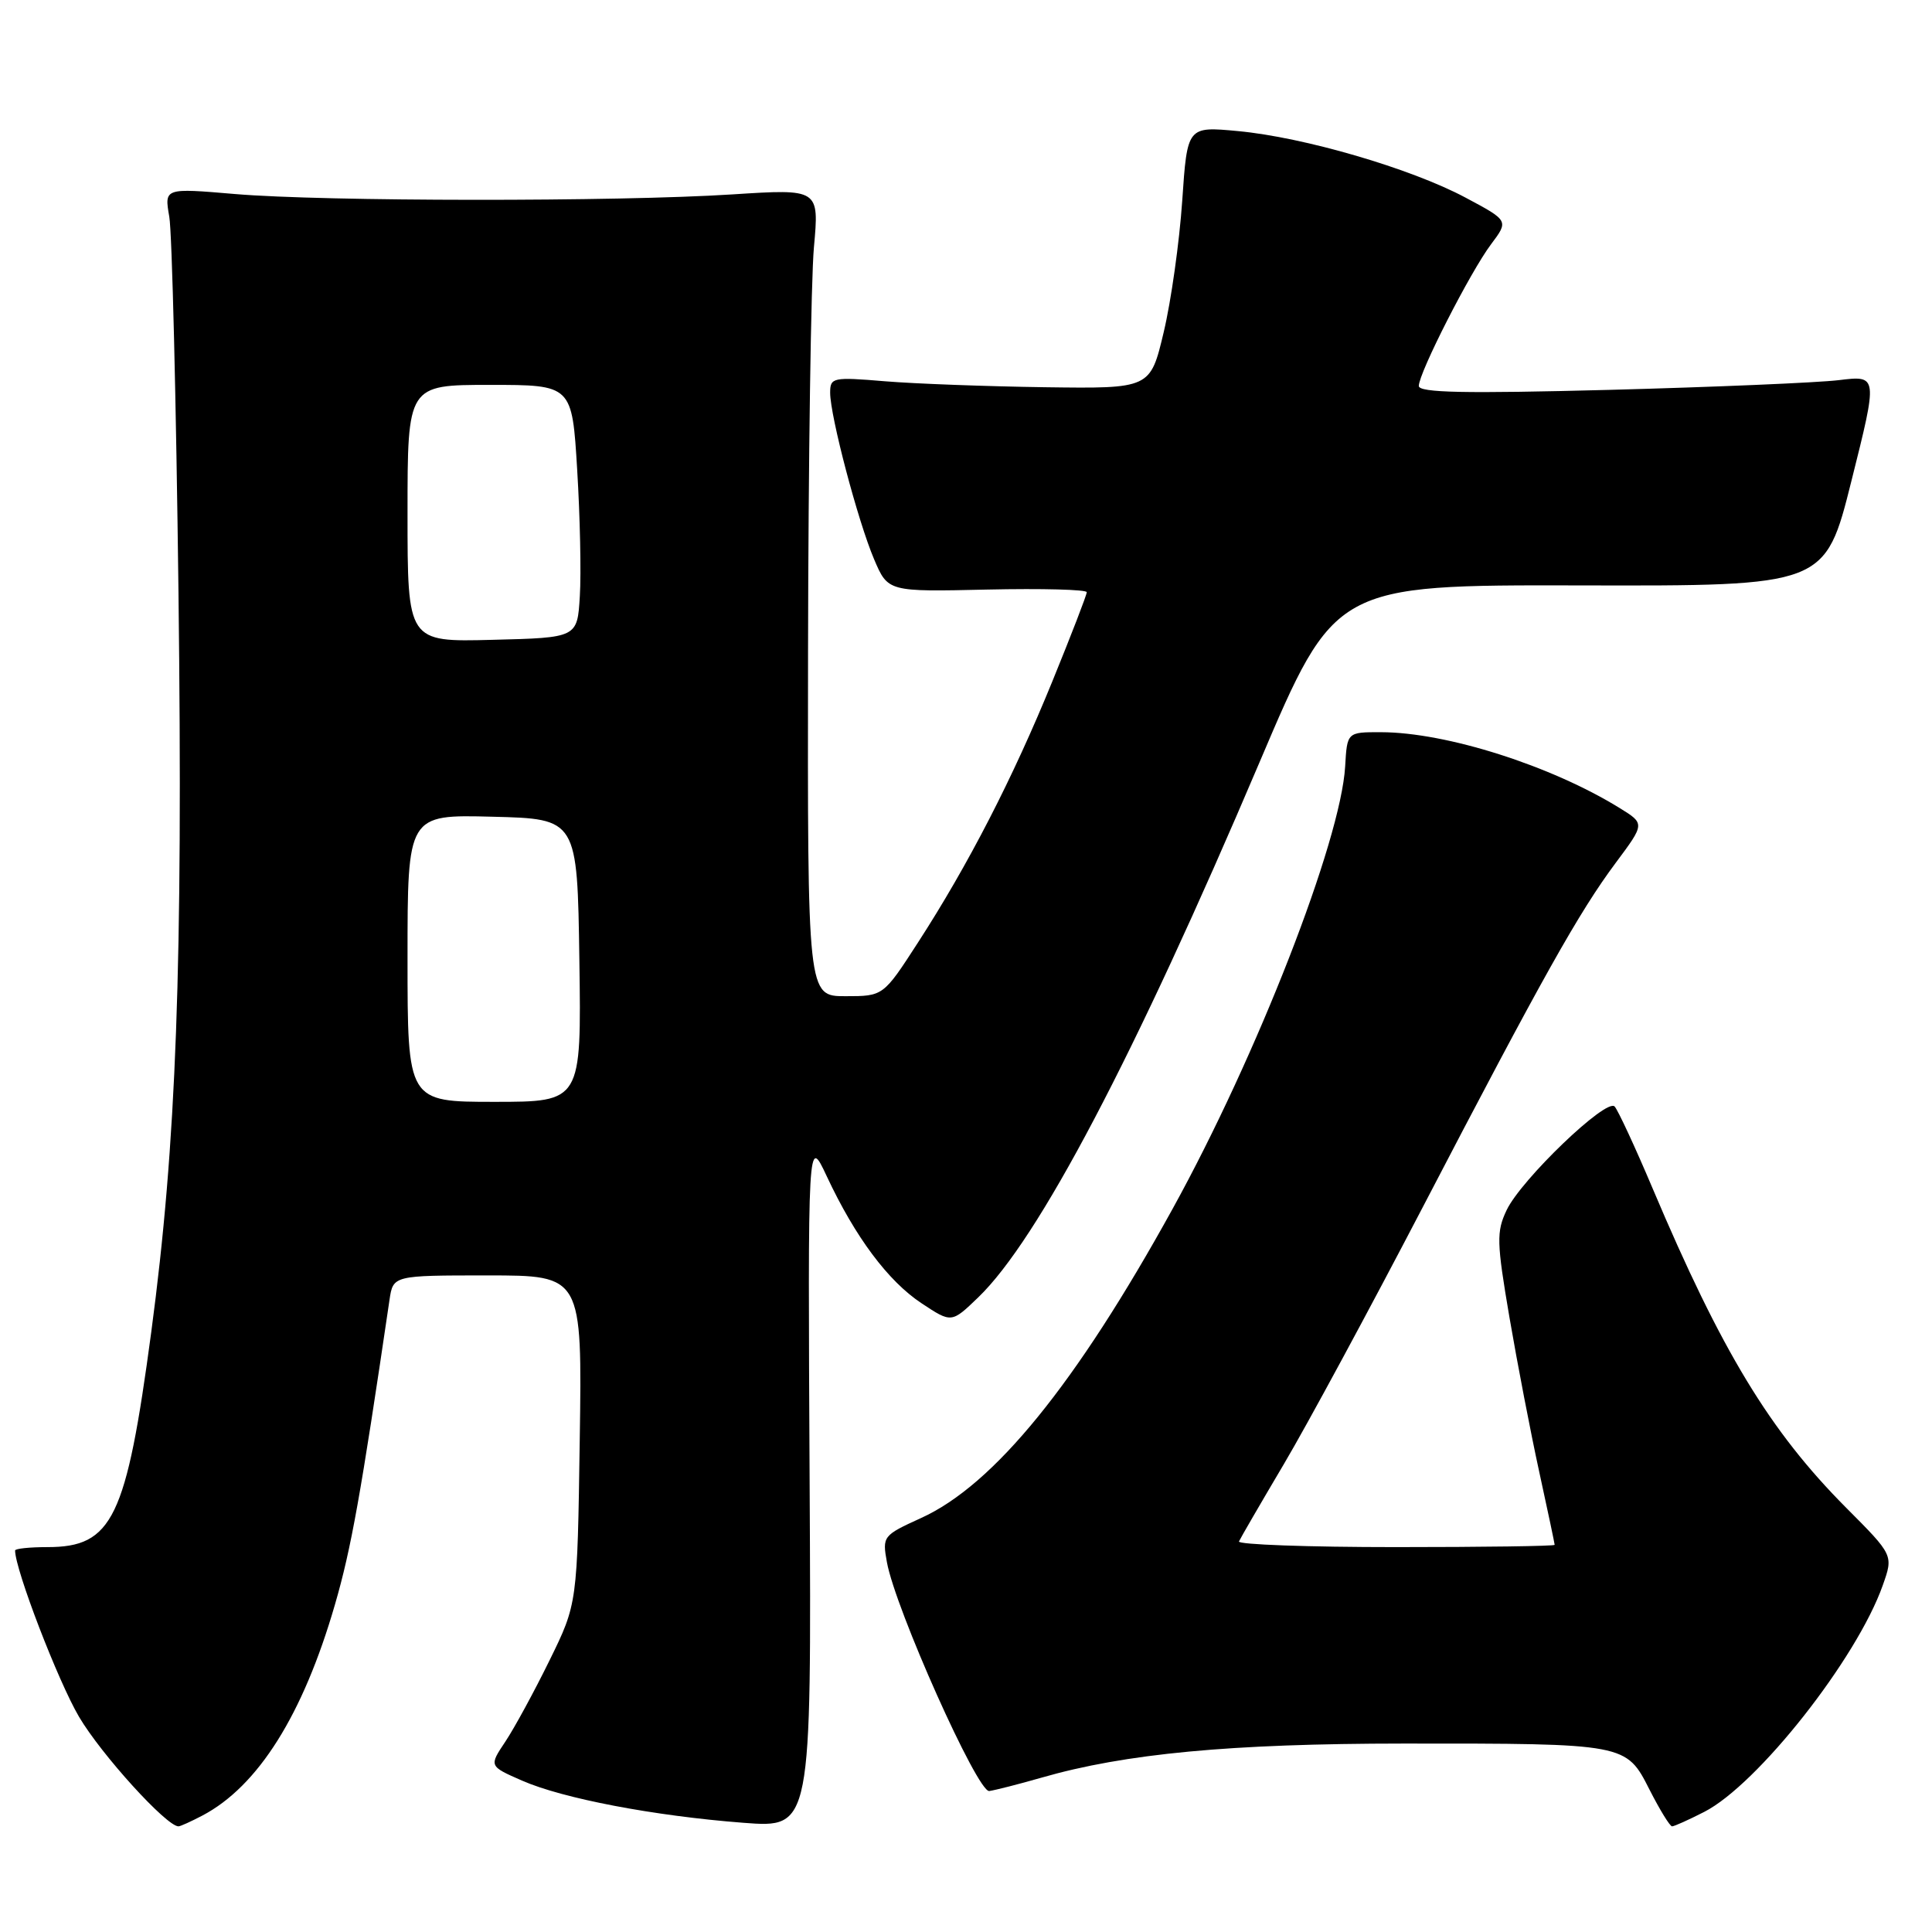 <?xml version="1.0" encoding="UTF-8" standalone="no"?>
<!DOCTYPE svg PUBLIC "-//W3C//DTD SVG 1.1//EN" "http://www.w3.org/Graphics/SVG/1.1/DTD/svg11.dtd" >
<svg xmlns="http://www.w3.org/2000/svg" xmlns:xlink="http://www.w3.org/1999/xlink" version="1.1" viewBox="0 0 256 256">
 <g >
 <path fill="currentColor"
d=" M 26.80 240.58 C 34.19 236.70 40.15 227.23 44.38 212.62 C 46.54 205.18 47.79 198.19 51.61 172.25 C 52.09 169.00 52.09 169.00 64.62 169.00 C 77.14 169.00 77.14 169.00 76.82 190.75 C 76.50 212.50 76.50 212.50 72.82 220.00 C 70.80 224.12 68.16 228.97 66.97 230.76 C 64.79 234.02 64.79 234.02 69.15 235.93 C 74.55 238.31 86.66 240.62 98.51 241.53 C 107.52 242.22 107.52 242.22 107.28 196.36 C 107.04 150.50 107.04 150.50 109.55 155.86 C 113.32 163.92 117.68 169.76 122.11 172.69 C 126.08 175.32 126.08 175.32 129.62 171.91 C 137.57 164.26 150.26 140.13 166.90 100.99 C 176.89 77.50 176.89 77.50 209.37 77.57 C 241.84 77.65 241.84 77.65 245.33 63.70 C 248.83 49.74 248.83 49.74 243.66 50.37 C 240.82 50.71 227.14 51.29 213.25 51.66 C 194.08 52.16 188.00 52.04 188.00 51.14 C 188.00 49.41 194.82 36.03 197.57 32.37 C 199.92 29.24 199.92 29.24 194.18 26.18 C 186.95 22.32 172.77 18.18 164.03 17.37 C 157.32 16.74 157.32 16.74 156.65 26.62 C 156.28 32.05 155.18 39.88 154.20 44.00 C 152.42 51.50 152.42 51.50 138.46 51.31 C 130.78 51.20 121.24 50.85 117.25 50.52 C 110.34 49.94 110.00 50.02 110.00 52.04 C 110.00 55.12 113.67 69.04 115.82 74.10 C 117.66 78.42 117.66 78.42 130.83 78.12 C 138.07 77.96 144.00 78.12 144.00 78.47 C 144.00 78.83 141.94 84.16 139.43 90.31 C 134.22 103.09 128.28 114.63 121.63 124.90 C 117.04 132.00 117.04 132.00 112.02 132.00 C 107.00 132.00 107.00 132.00 107.07 86.25 C 107.11 61.09 107.46 37.02 107.85 32.76 C 108.55 25.02 108.55 25.02 97.03 25.76 C 81.81 26.74 42.93 26.71 31.14 25.71 C 21.77 24.91 21.77 24.91 22.43 28.71 C 22.80 30.79 23.34 53.21 23.65 78.53 C 24.25 128.05 23.38 151.51 20.04 176.52 C 16.73 201.23 14.91 205.00 6.28 205.00 C 3.92 205.00 2.00 205.20 2.00 205.45 C 2.00 207.97 7.71 222.81 10.48 227.50 C 13.44 232.51 22.06 242.00 23.65 242.00 C 23.90 242.00 25.31 241.36 26.80 240.58 Z  M 225.81 240.09 C 232.89 236.48 246.05 219.78 249.48 210.05 C 250.89 206.07 250.89 206.07 244.63 199.79 C 234.51 189.62 228.12 179.07 218.98 157.47 C 216.66 151.98 214.39 147.10 213.95 146.62 C 212.87 145.44 201.57 156.29 199.64 160.34 C 198.27 163.22 198.31 164.58 200.01 174.56 C 201.05 180.63 202.82 189.83 203.95 195.00 C 205.08 200.17 206.00 204.54 206.00 204.70 C 206.00 204.87 196.51 205.00 184.92 205.00 C 173.32 205.00 163.98 204.66 164.17 204.25 C 164.35 203.84 167.03 199.22 170.12 194.00 C 173.21 188.78 181.48 173.47 188.50 160.00 C 204.41 129.44 209.22 120.87 214.10 114.32 C 217.96 109.14 217.96 109.14 214.63 107.08 C 205.52 101.45 191.65 97.04 183.00 97.02 C 178.50 97.01 178.50 97.01 178.24 101.56 C 177.66 111.43 166.58 139.86 155.38 160.17 C 142.57 183.40 131.71 196.76 122.04 201.15 C 116.99 203.45 116.90 203.57 117.52 207.00 C 118.64 213.18 129.52 237.52 131.08 237.32 C 131.86 237.21 134.97 236.42 138.00 235.55 C 149.10 232.35 163.06 231.04 186.00 231.03 C 215.49 231.02 215.47 231.02 218.57 237.14 C 219.93 239.81 221.27 242.00 221.56 242.00 C 221.84 242.00 223.76 241.14 225.81 240.09 Z  M 54.00 126.97 C 54.00 107.93 54.00 107.93 65.25 108.22 C 76.50 108.50 76.50 108.50 76.77 127.25 C 77.04 146.00 77.04 146.00 65.52 146.00 C 54.00 146.00 54.00 146.00 54.00 126.97 Z  M 54.00 68.03 C 54.00 51.00 54.00 51.00 64.90 51.00 C 75.80 51.00 75.80 51.00 76.48 62.25 C 76.86 68.44 77.02 75.97 76.83 79.00 C 76.50 84.50 76.50 84.50 65.25 84.78 C 54.00 85.07 54.00 85.07 54.00 68.03 Z "/>
</g>
</svg>